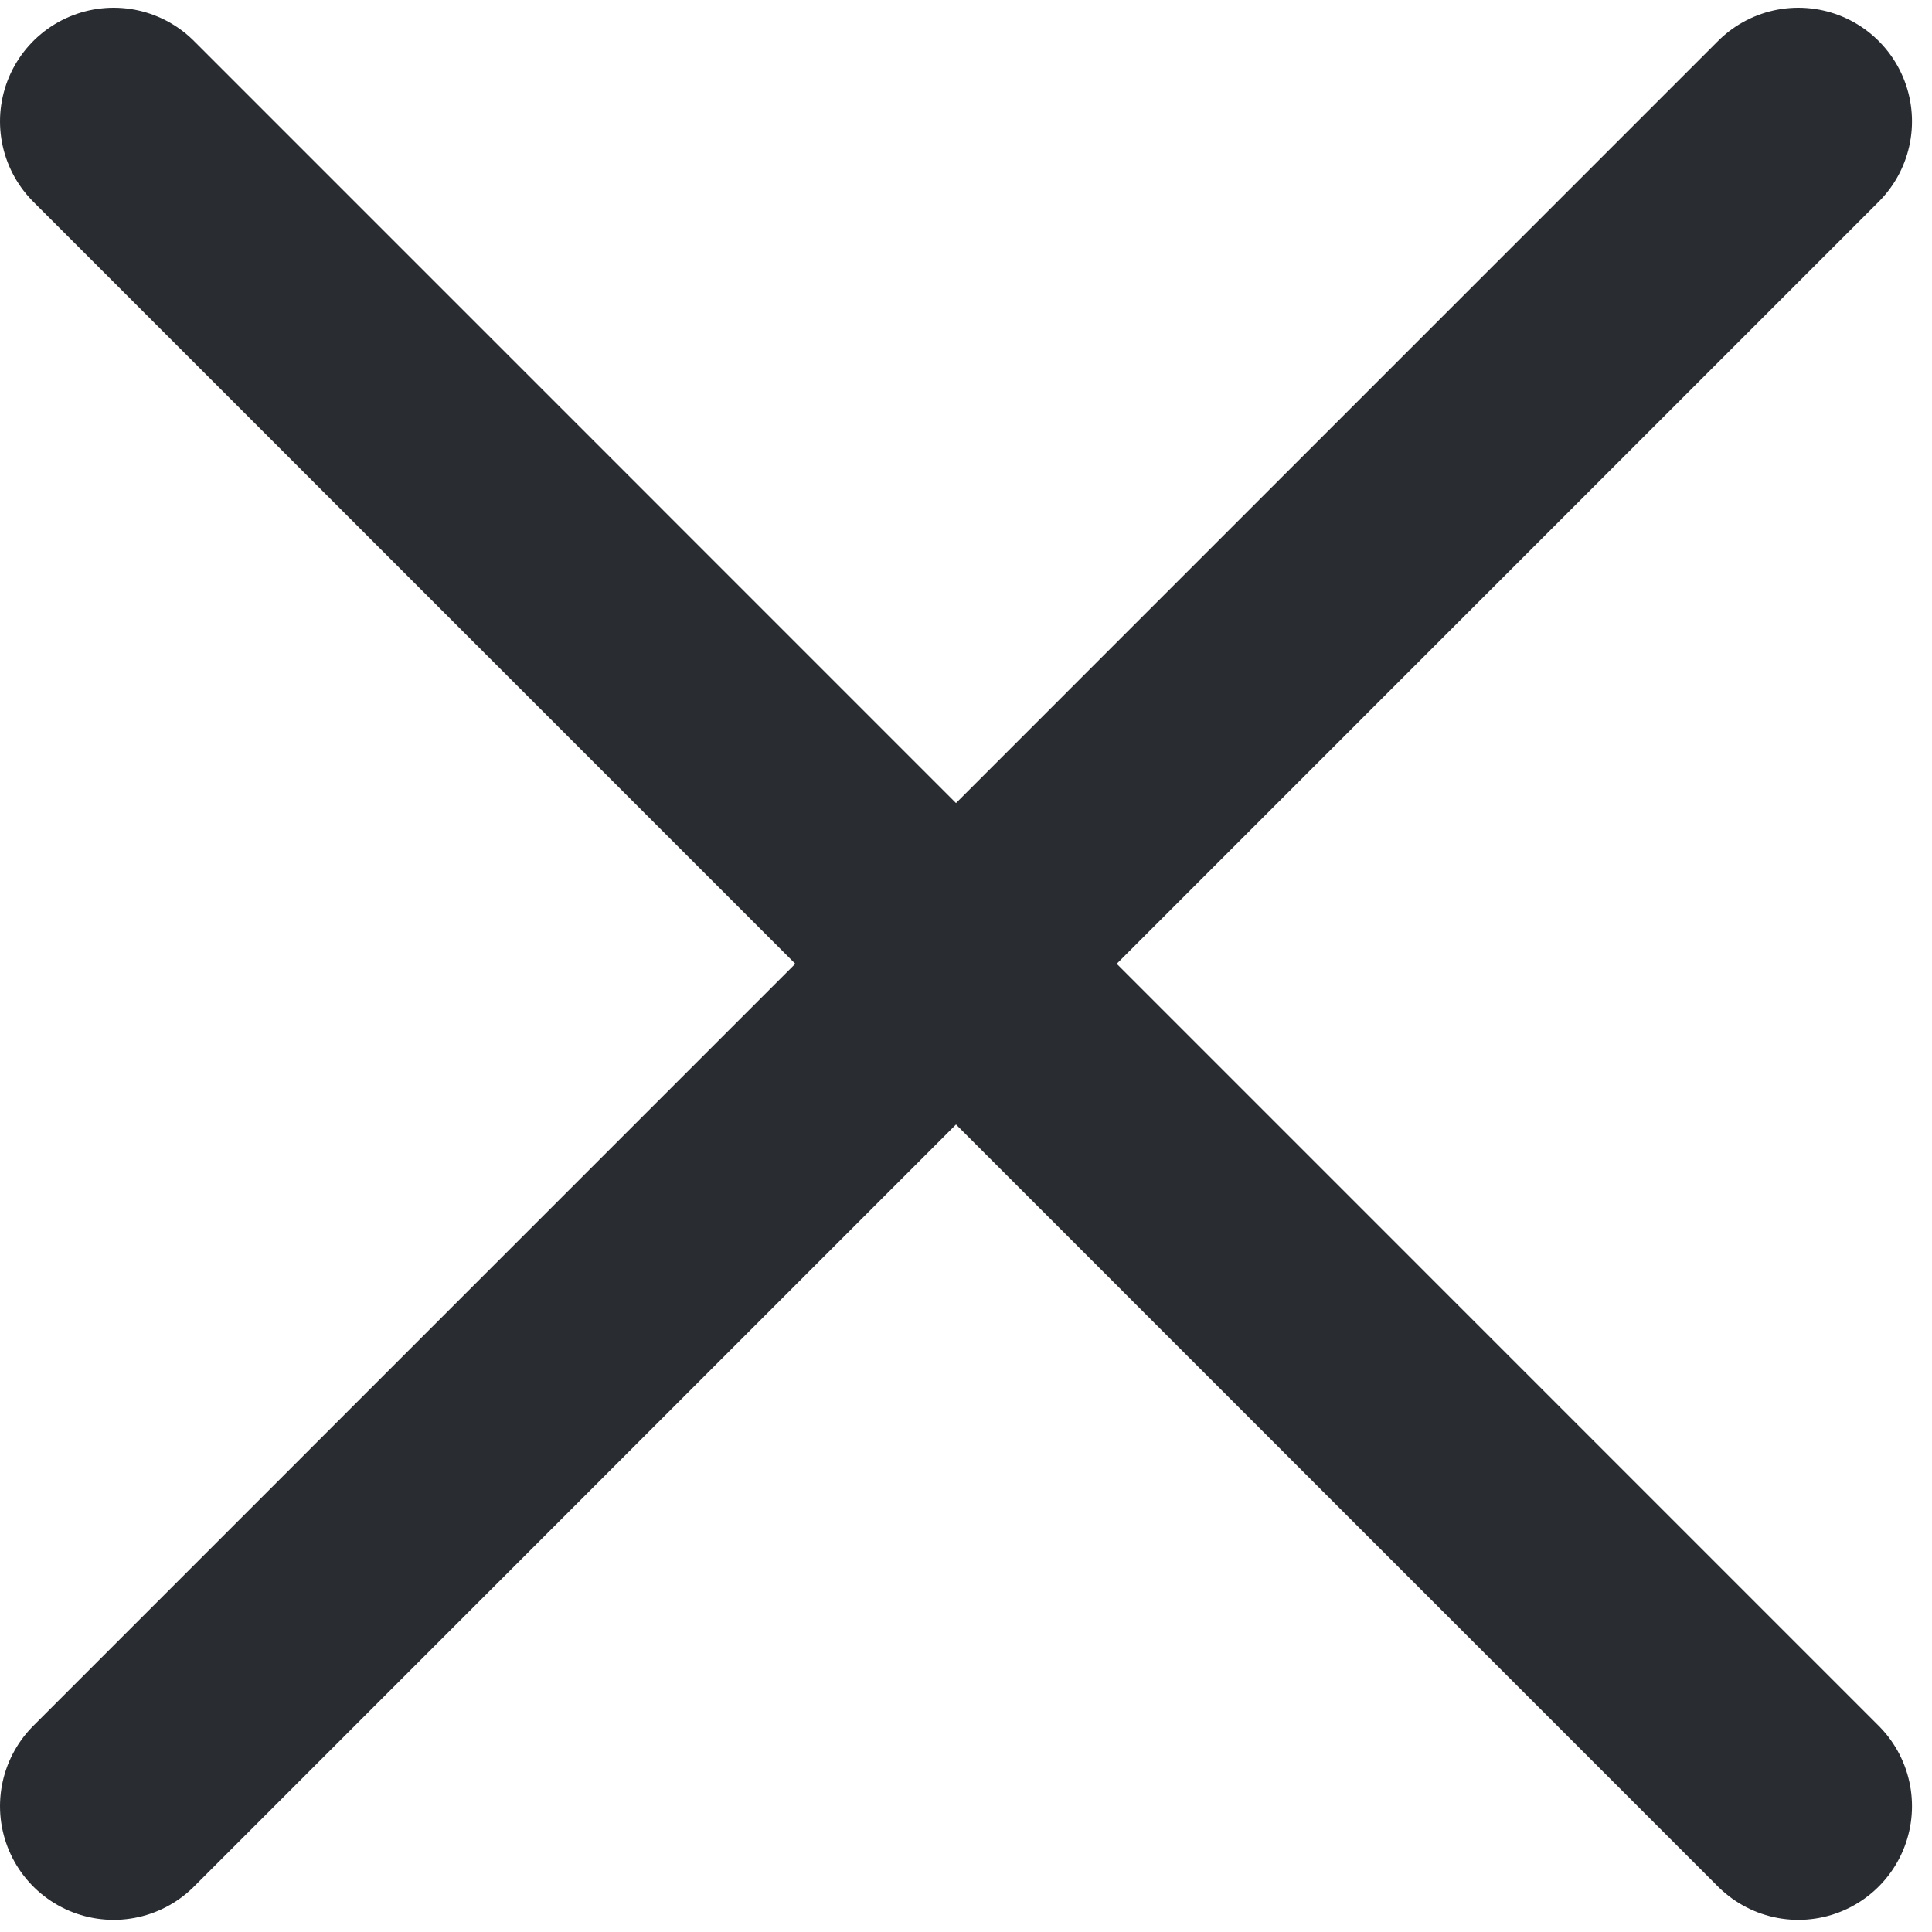 <svg width="17" height="17" viewBox="0 0 17 17" fill="none" xmlns="http://www.w3.org/2000/svg">
<path d="M15.824 1.068L1 15.893" stroke="#292D32" stroke-width="2" stroke-miterlimit="10" stroke-linecap="round" stroke-linejoin="round"/>
<path d="M1 1.068L15.824 15.893" stroke="#292D32" stroke-width="2" stroke-miterlimit="10" stroke-linecap="round" stroke-linejoin="round"/>
</svg>
